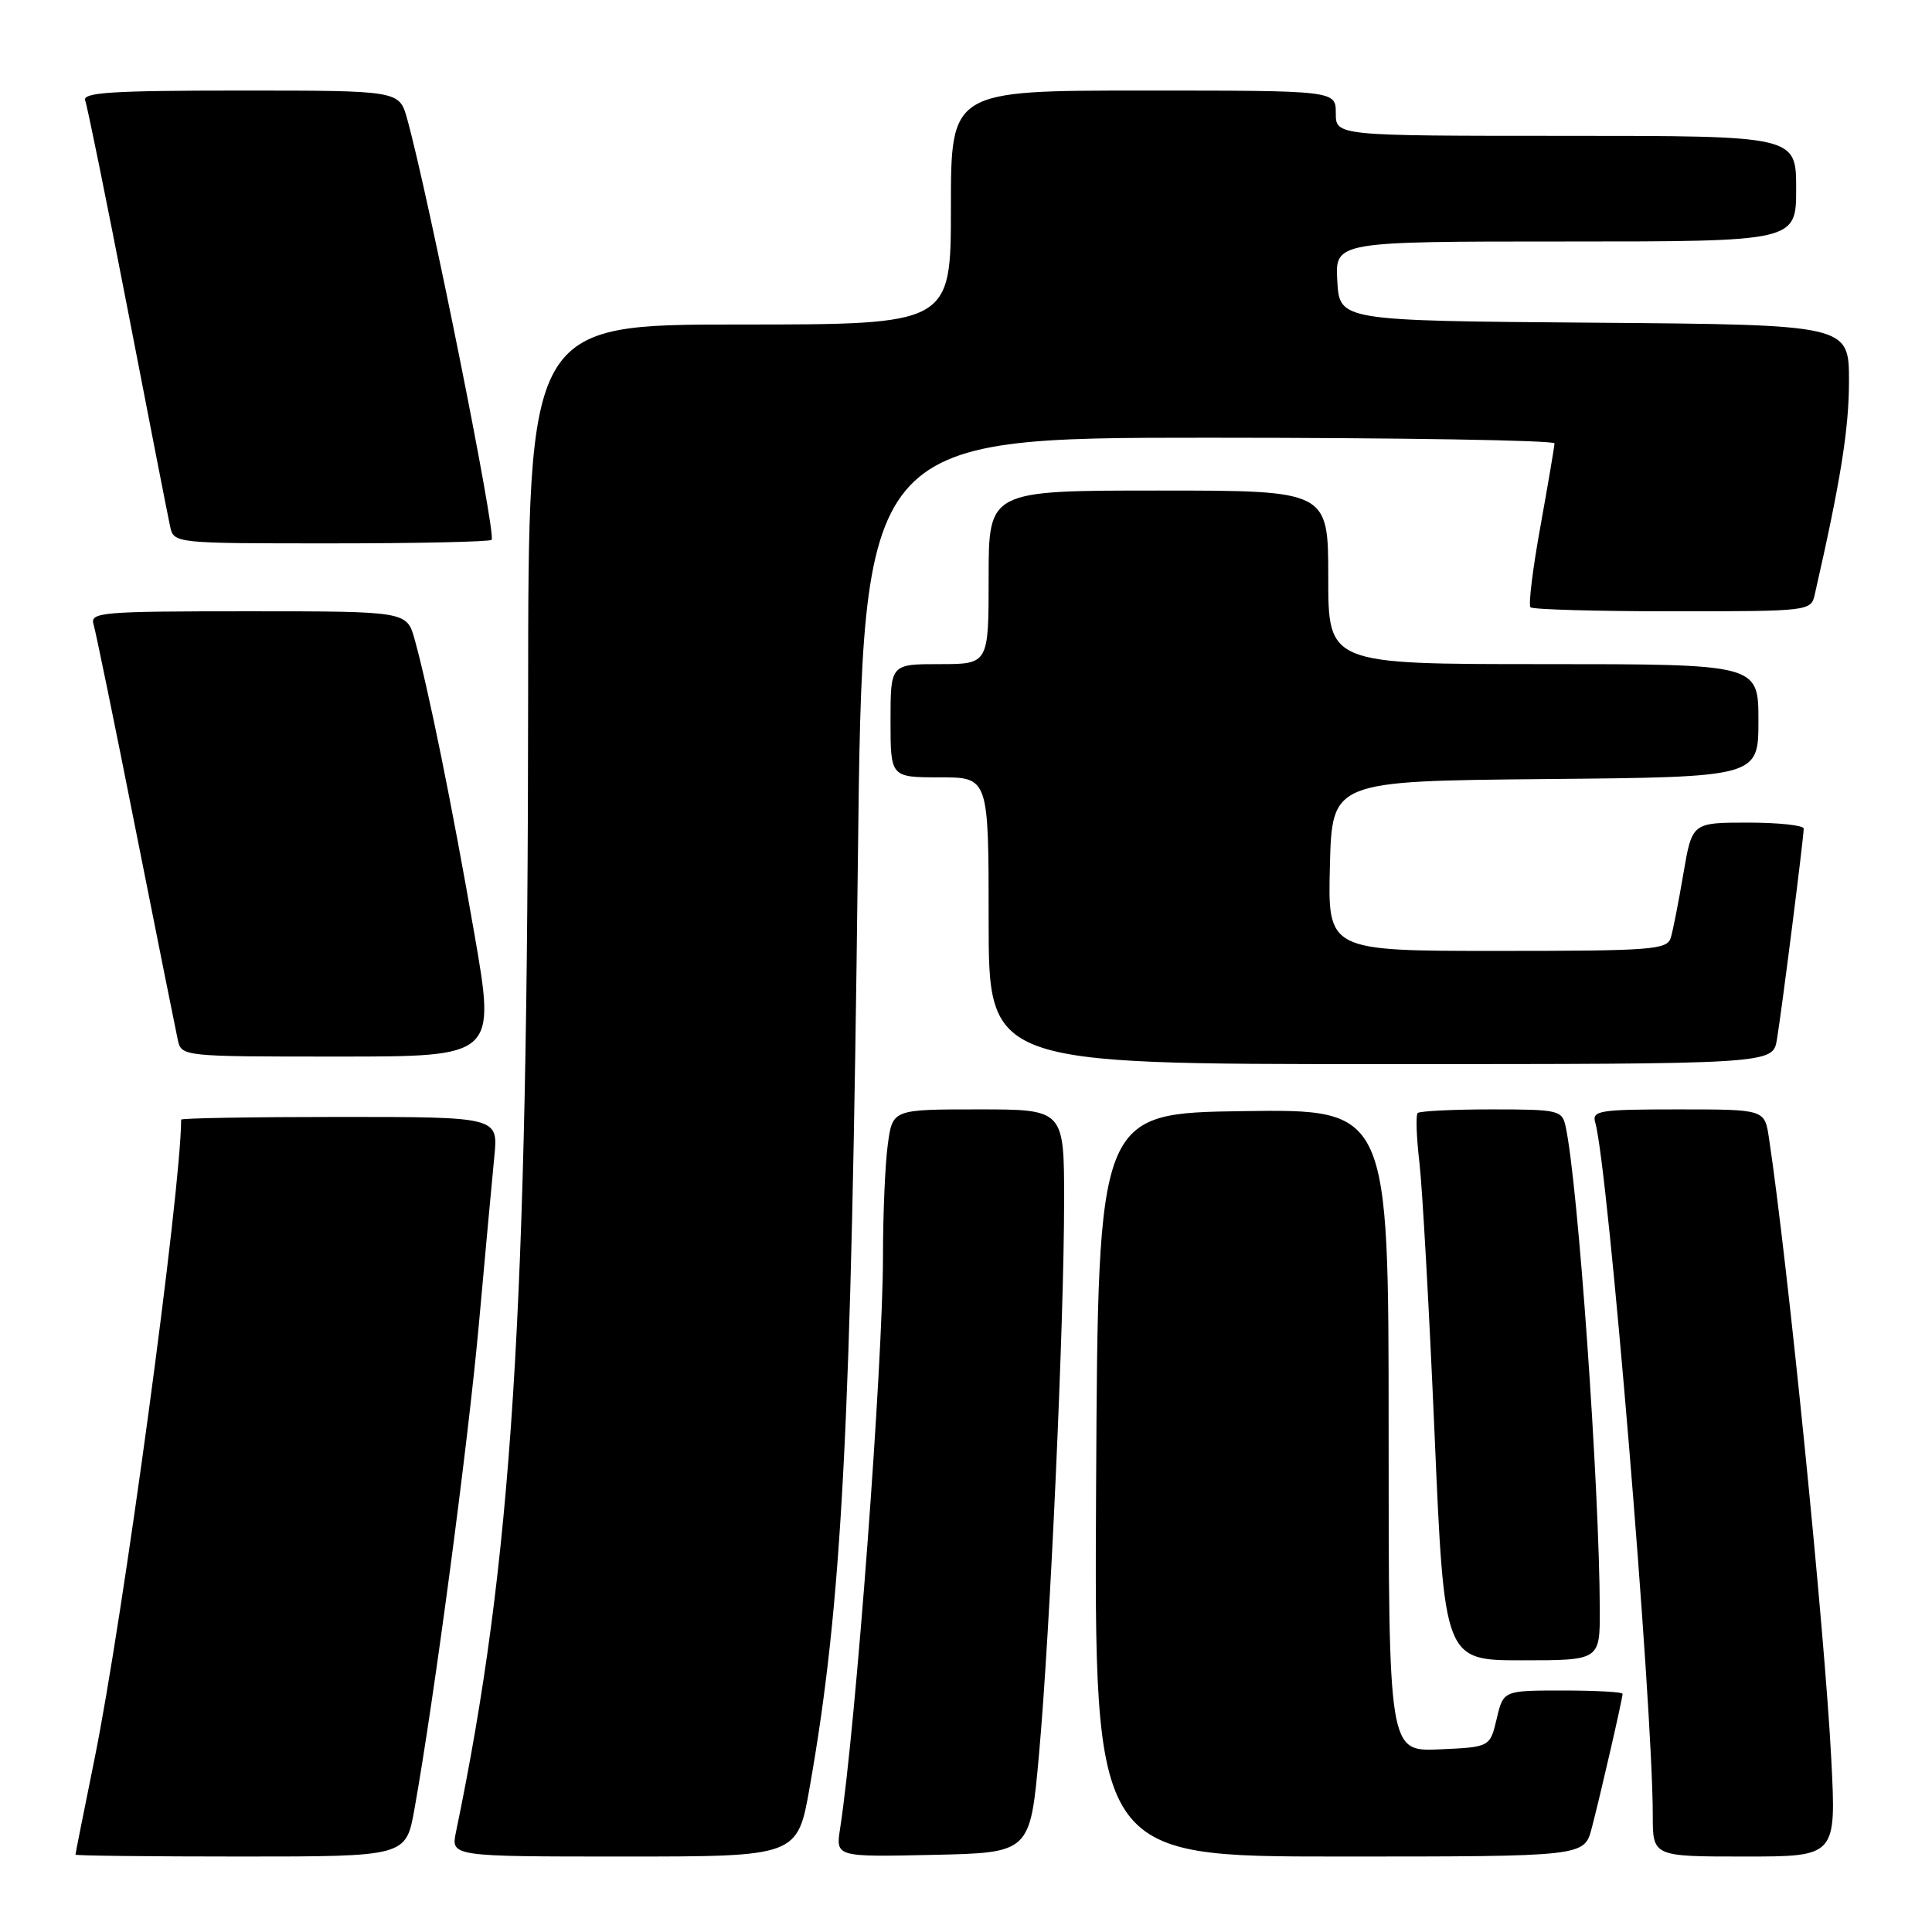 <?xml version="1.0" encoding="UTF-8" standalone="no"?>
<!DOCTYPE svg PUBLIC "-//W3C//DTD SVG 1.1//EN" "http://www.w3.org/Graphics/SVG/1.1/DTD/svg11.dtd" >
<svg xmlns="http://www.w3.org/2000/svg" xmlns:xlink="http://www.w3.org/1999/xlink" version="1.1" viewBox="0 0 256 256">
 <g >
 <path fill="currentColor"
d=" M 54.91 239.75 C 57.51 225.25 62.02 191.29 63.45 175.50 C 64.29 166.15 65.22 156.14 65.50 153.25 C 66.02 148.00 66.02 148.00 45.01 148.00 C 33.45 148.00 24.00 148.16 24.00 148.36 C 24.00 157.66 16.29 214.54 12.51 233.14 C 11.13 239.94 10.00 245.61 10.00 245.75 C 10.00 245.89 19.85 246.00 31.89 246.00 C 53.79 246.00 53.79 246.00 54.91 239.75 Z  M 107.30 236.75 C 111.59 212.41 112.79 189.18 113.67 114.25 C 114.32 58.00 114.32 58.00 160.16 58.00 C 185.37 58.00 205.99 58.34 205.98 58.75 C 205.97 59.16 205.13 64.10 204.12 69.72 C 203.10 75.33 202.50 80.17 202.80 80.47 C 203.09 80.76 211.57 81.00 221.65 81.00 C 239.82 81.00 239.97 80.98 240.47 78.75 C 243.89 63.76 245.00 56.83 245.00 50.52 C 245.00 43.03 245.00 43.03 211.25 42.76 C 177.50 42.50 177.50 42.50 177.20 37.25 C 176.90 32.00 176.90 32.00 207.45 32.00 C 238.00 32.00 238.00 32.00 238.00 25.00 C 238.00 18.00 238.00 18.00 207.50 18.00 C 177.00 18.00 177.00 18.00 177.00 15.00 C 177.00 12.00 177.00 12.00 151.50 12.00 C 126.00 12.00 126.00 12.00 126.00 27.50 C 126.00 43.00 126.00 43.00 98.00 43.00 C 70.00 43.00 70.00 43.00 69.98 92.25 C 69.94 174.31 67.87 206.83 60.42 242.75 C 59.75 246.00 59.75 246.00 82.71 246.00 C 105.68 246.00 105.68 246.00 107.30 236.75 Z  M 137.67 232.50 C 139.14 216.28 141.00 175.21 141.00 159.11 C 141.00 147.00 141.00 147.00 129.64 147.00 C 118.27 147.00 118.27 147.00 117.64 151.64 C 117.29 154.19 117.00 160.83 117.00 166.39 C 117.00 180.68 113.39 228.88 111.32 242.28 C 110.73 246.06 110.73 246.06 123.62 245.78 C 136.50 245.50 136.50 245.50 137.67 232.50 Z  M 210.91 242.25 C 212.07 237.82 215.00 225.07 215.00 224.44 C 215.00 224.20 211.44 224.00 207.10 224.00 C 199.20 224.00 199.20 224.00 198.32 227.75 C 197.43 231.50 197.43 231.50 190.72 231.80 C 184.00 232.09 184.00 232.09 184.00 189.52 C 184.00 146.96 184.00 146.96 164.75 147.23 C 145.50 147.50 145.50 147.50 145.24 196.75 C 144.98 246.00 144.98 246.00 177.45 246.00 C 209.92 246.00 209.92 246.00 210.91 242.25 Z  M 242.66 233.20 C 241.80 216.25 236.91 167.48 234.39 150.75 C 233.82 147.00 233.82 147.00 222.34 147.00 C 211.88 147.00 210.91 147.16 211.38 148.75 C 213.08 154.54 219.00 225.83 219.00 240.53 C 219.00 246.00 219.00 246.00 231.15 246.00 C 243.31 246.00 243.31 246.00 242.66 233.20 Z  M 211.98 213.25 C 211.93 196.88 209.10 156.77 207.45 149.25 C 206.99 147.11 206.49 147.00 197.65 147.00 C 192.52 147.00 188.12 147.22 187.85 147.48 C 187.58 147.75 187.69 150.70 188.08 154.04 C 188.47 157.38 189.38 173.59 190.09 190.06 C 191.38 220.00 191.38 220.00 201.69 220.00 C 212.00 220.00 212.00 220.00 211.98 213.25 Z  M 235.45 137.75 C 236.08 134.00 239.00 110.98 239.00 109.79 C 239.00 109.36 235.67 109.00 231.60 109.00 C 224.21 109.00 224.21 109.00 223.06 115.75 C 222.43 119.46 221.68 123.29 221.39 124.25 C 220.91 125.85 218.93 126.00 198.40 126.00 C 175.93 126.00 175.93 126.00 176.22 114.75 C 176.50 103.50 176.50 103.50 204.75 103.23 C 233.00 102.97 233.00 102.97 233.00 95.48 C 233.00 88.00 233.00 88.00 204.50 88.00 C 176.00 88.00 176.00 88.00 176.00 76.50 C 176.00 65.00 176.00 65.00 153.50 65.00 C 131.00 65.00 131.00 65.00 131.00 76.50 C 131.00 88.00 131.00 88.00 124.50 88.00 C 118.00 88.00 118.00 88.00 118.00 95.50 C 118.00 103.00 118.00 103.00 124.50 103.00 C 131.00 103.00 131.00 103.00 131.00 122.00 C 131.00 141.00 131.00 141.00 182.95 141.00 C 234.91 141.00 234.91 141.00 235.45 137.75 Z  M 62.86 123.75 C 59.94 106.91 56.76 91.24 54.95 84.75 C 53.91 81.00 53.91 81.00 32.89 81.00 C 13.33 81.00 11.90 81.12 12.40 82.75 C 12.69 83.71 15.21 95.97 17.99 110.00 C 20.78 124.03 23.28 136.51 23.55 137.75 C 24.04 140.00 24.08 140.00 44.86 140.00 C 65.68 140.00 65.68 140.00 62.86 123.75 Z  M 65.14 71.53 C 65.80 70.87 56.78 25.92 53.95 15.75 C 52.91 12.00 52.91 12.00 31.85 12.00 C 14.80 12.00 10.88 12.25 11.29 13.32 C 11.57 14.05 14.11 26.54 16.93 41.07 C 19.74 55.61 22.27 68.51 22.54 69.75 C 23.04 72.00 23.08 72.00 43.85 72.00 C 55.30 72.00 64.88 71.79 65.14 71.53 Z "/>
</g>
</svg>